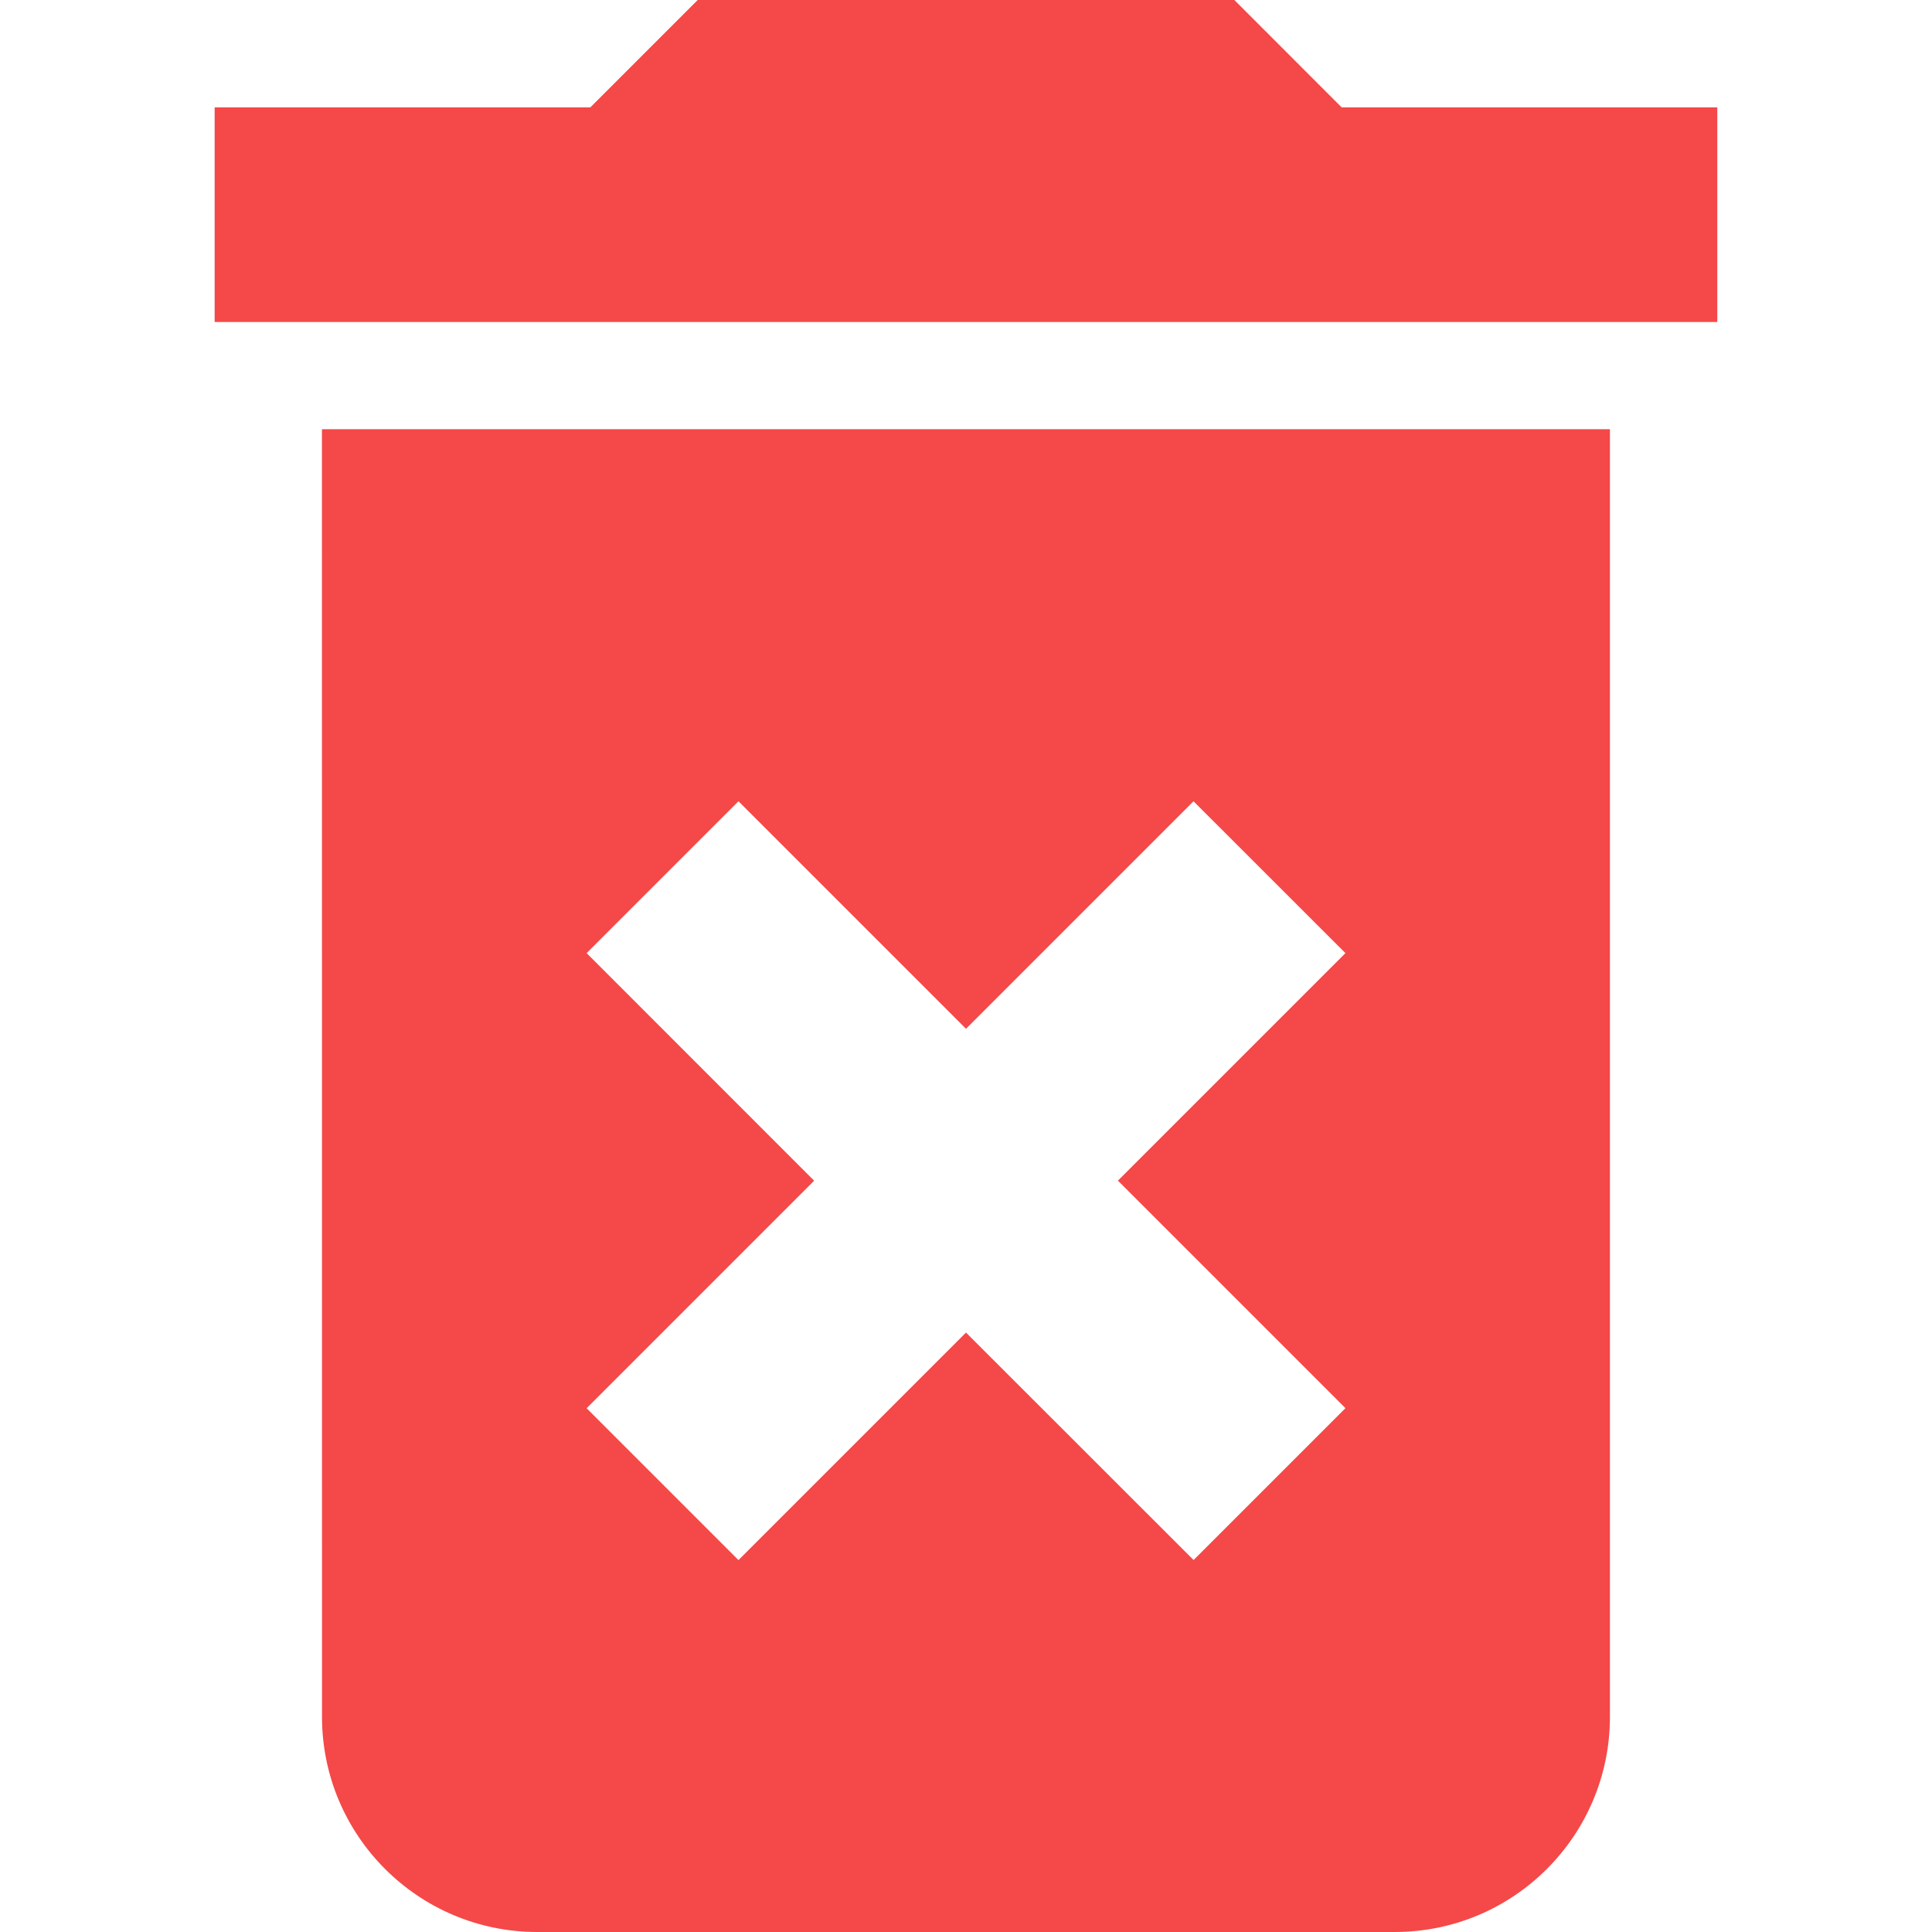 <?xml version="1.0" encoding="utf-8"?>
<!-- Generator: Adobe Illustrator 24.0.1, SVG Export Plug-In . SVG Version: 6.00 Build 0)  -->
<svg version="1.1" id="Layer_1" xmlns="http://www.w3.org/2000/svg" xmlns:xlink="http://www.w3.org/1999/xlink" x="0px" y="0px"
	 viewBox="0 0 300 300" style="enable-background:new 0 0 300 300;" xml:space="preserve">
<style type="text/css">
	.st0{fill:#F54848;}
</style>
<path id="Path_276" class="st0" d="M50,266.67c0.05,18.39,14.95,33.28,33.33,33.33h133.33c18.39-0.05,33.28-14.95,33.33-33.33V66.65
	H49.99L50,266.67z M91.09,148l23.58-23.58L150,159.75l35.33-35.33L208.92,148l-35.33,35.33l35.33,35.33l-23.58,23.58L150,206.92
	l-35.33,35.33l-23.58-23.58l35.33-35.33L91.09,148z M208.33,16.67L191.67,0h-83.33L91.67,16.67H33.33V50h233.33V16.67H208.33z"/>
</svg>
